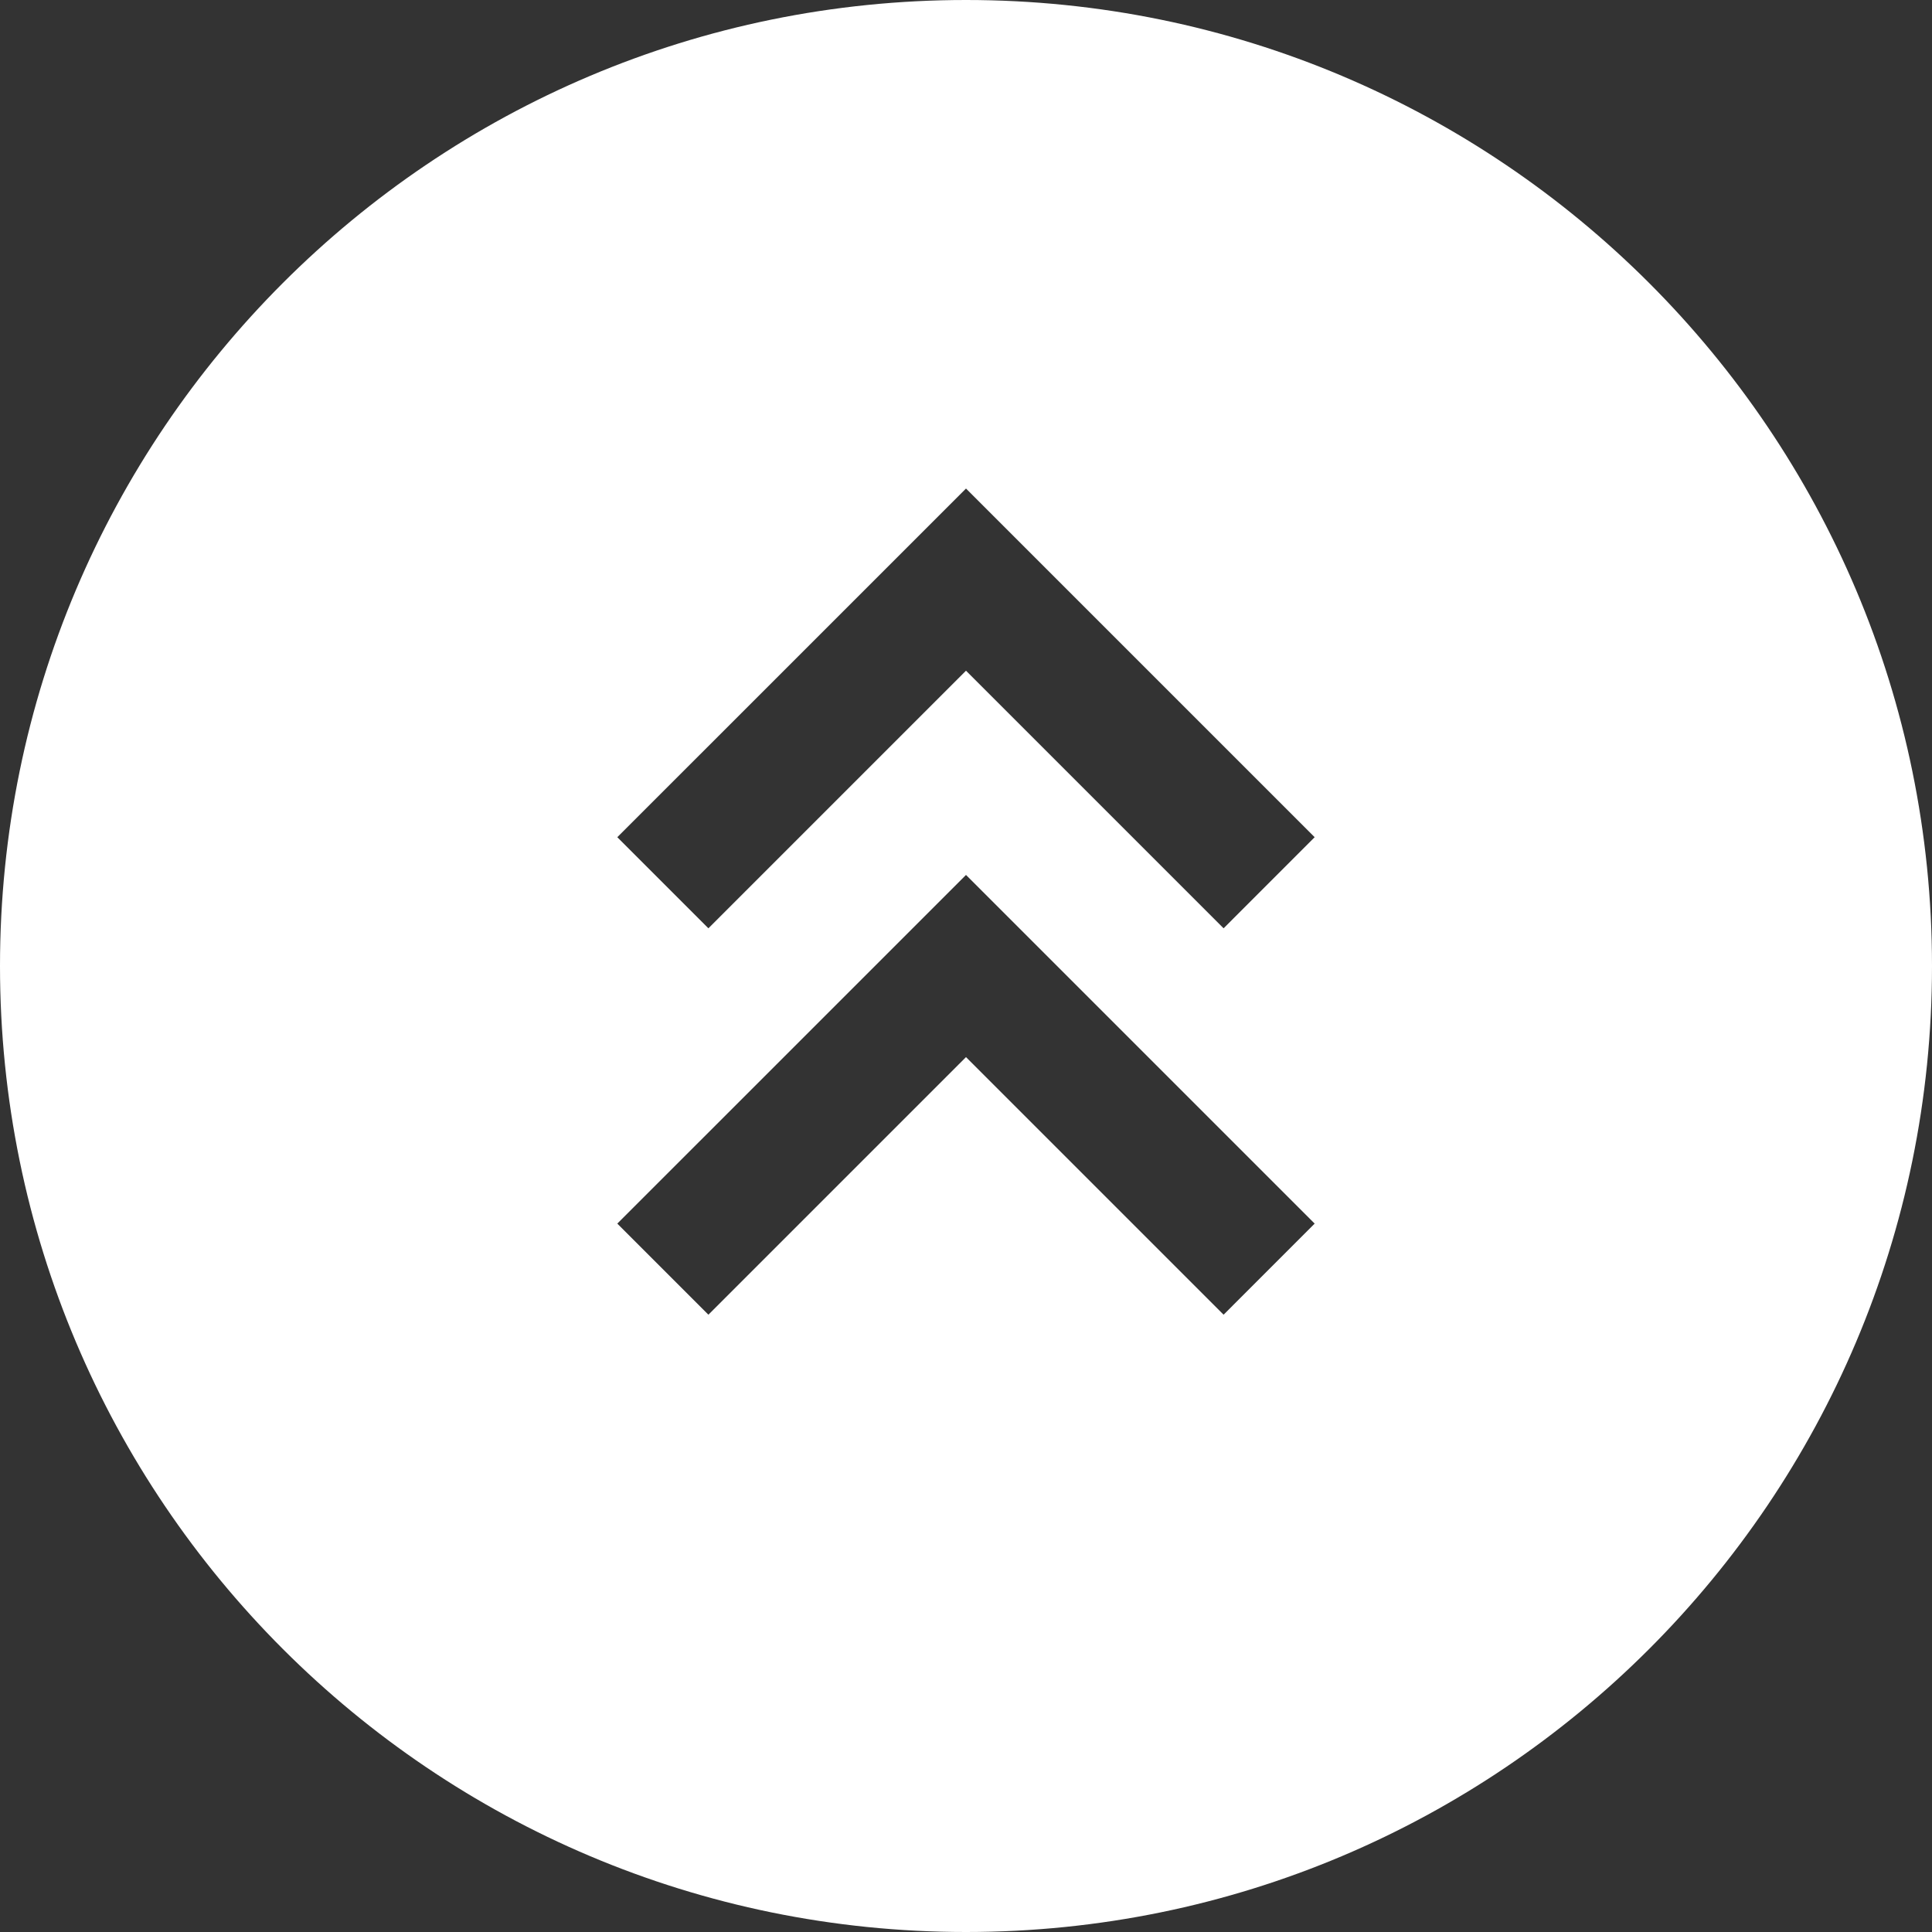 <svg width="60" height="60" viewBox="0 0 60 60" fill="none" xmlns="http://www.w3.org/2000/svg">
<rect x="0" y="0" width="60" height="60" fill="#333333" stroke="none"/>
<path fill-rule="evenodd" clip-rule="evenodd" d="M30 60C46.569 60 60 46.569 60 30C60 13.431 46.569 1.97578e-07 30 0C13.431 -1.97578e-07 1.9758e-07 13.431 0 30C-1.97576e-07 46.569 13.431 60 30 60ZM40.828 38L30 27.172L19.171 38L22 40.829L30 32.829L38 40.829L40.828 38ZM40.828 26L30 15.172L19.171 26L22 28.829L30 20.829L38 28.829L40.828 26Z" fill="white"/>
</svg>
